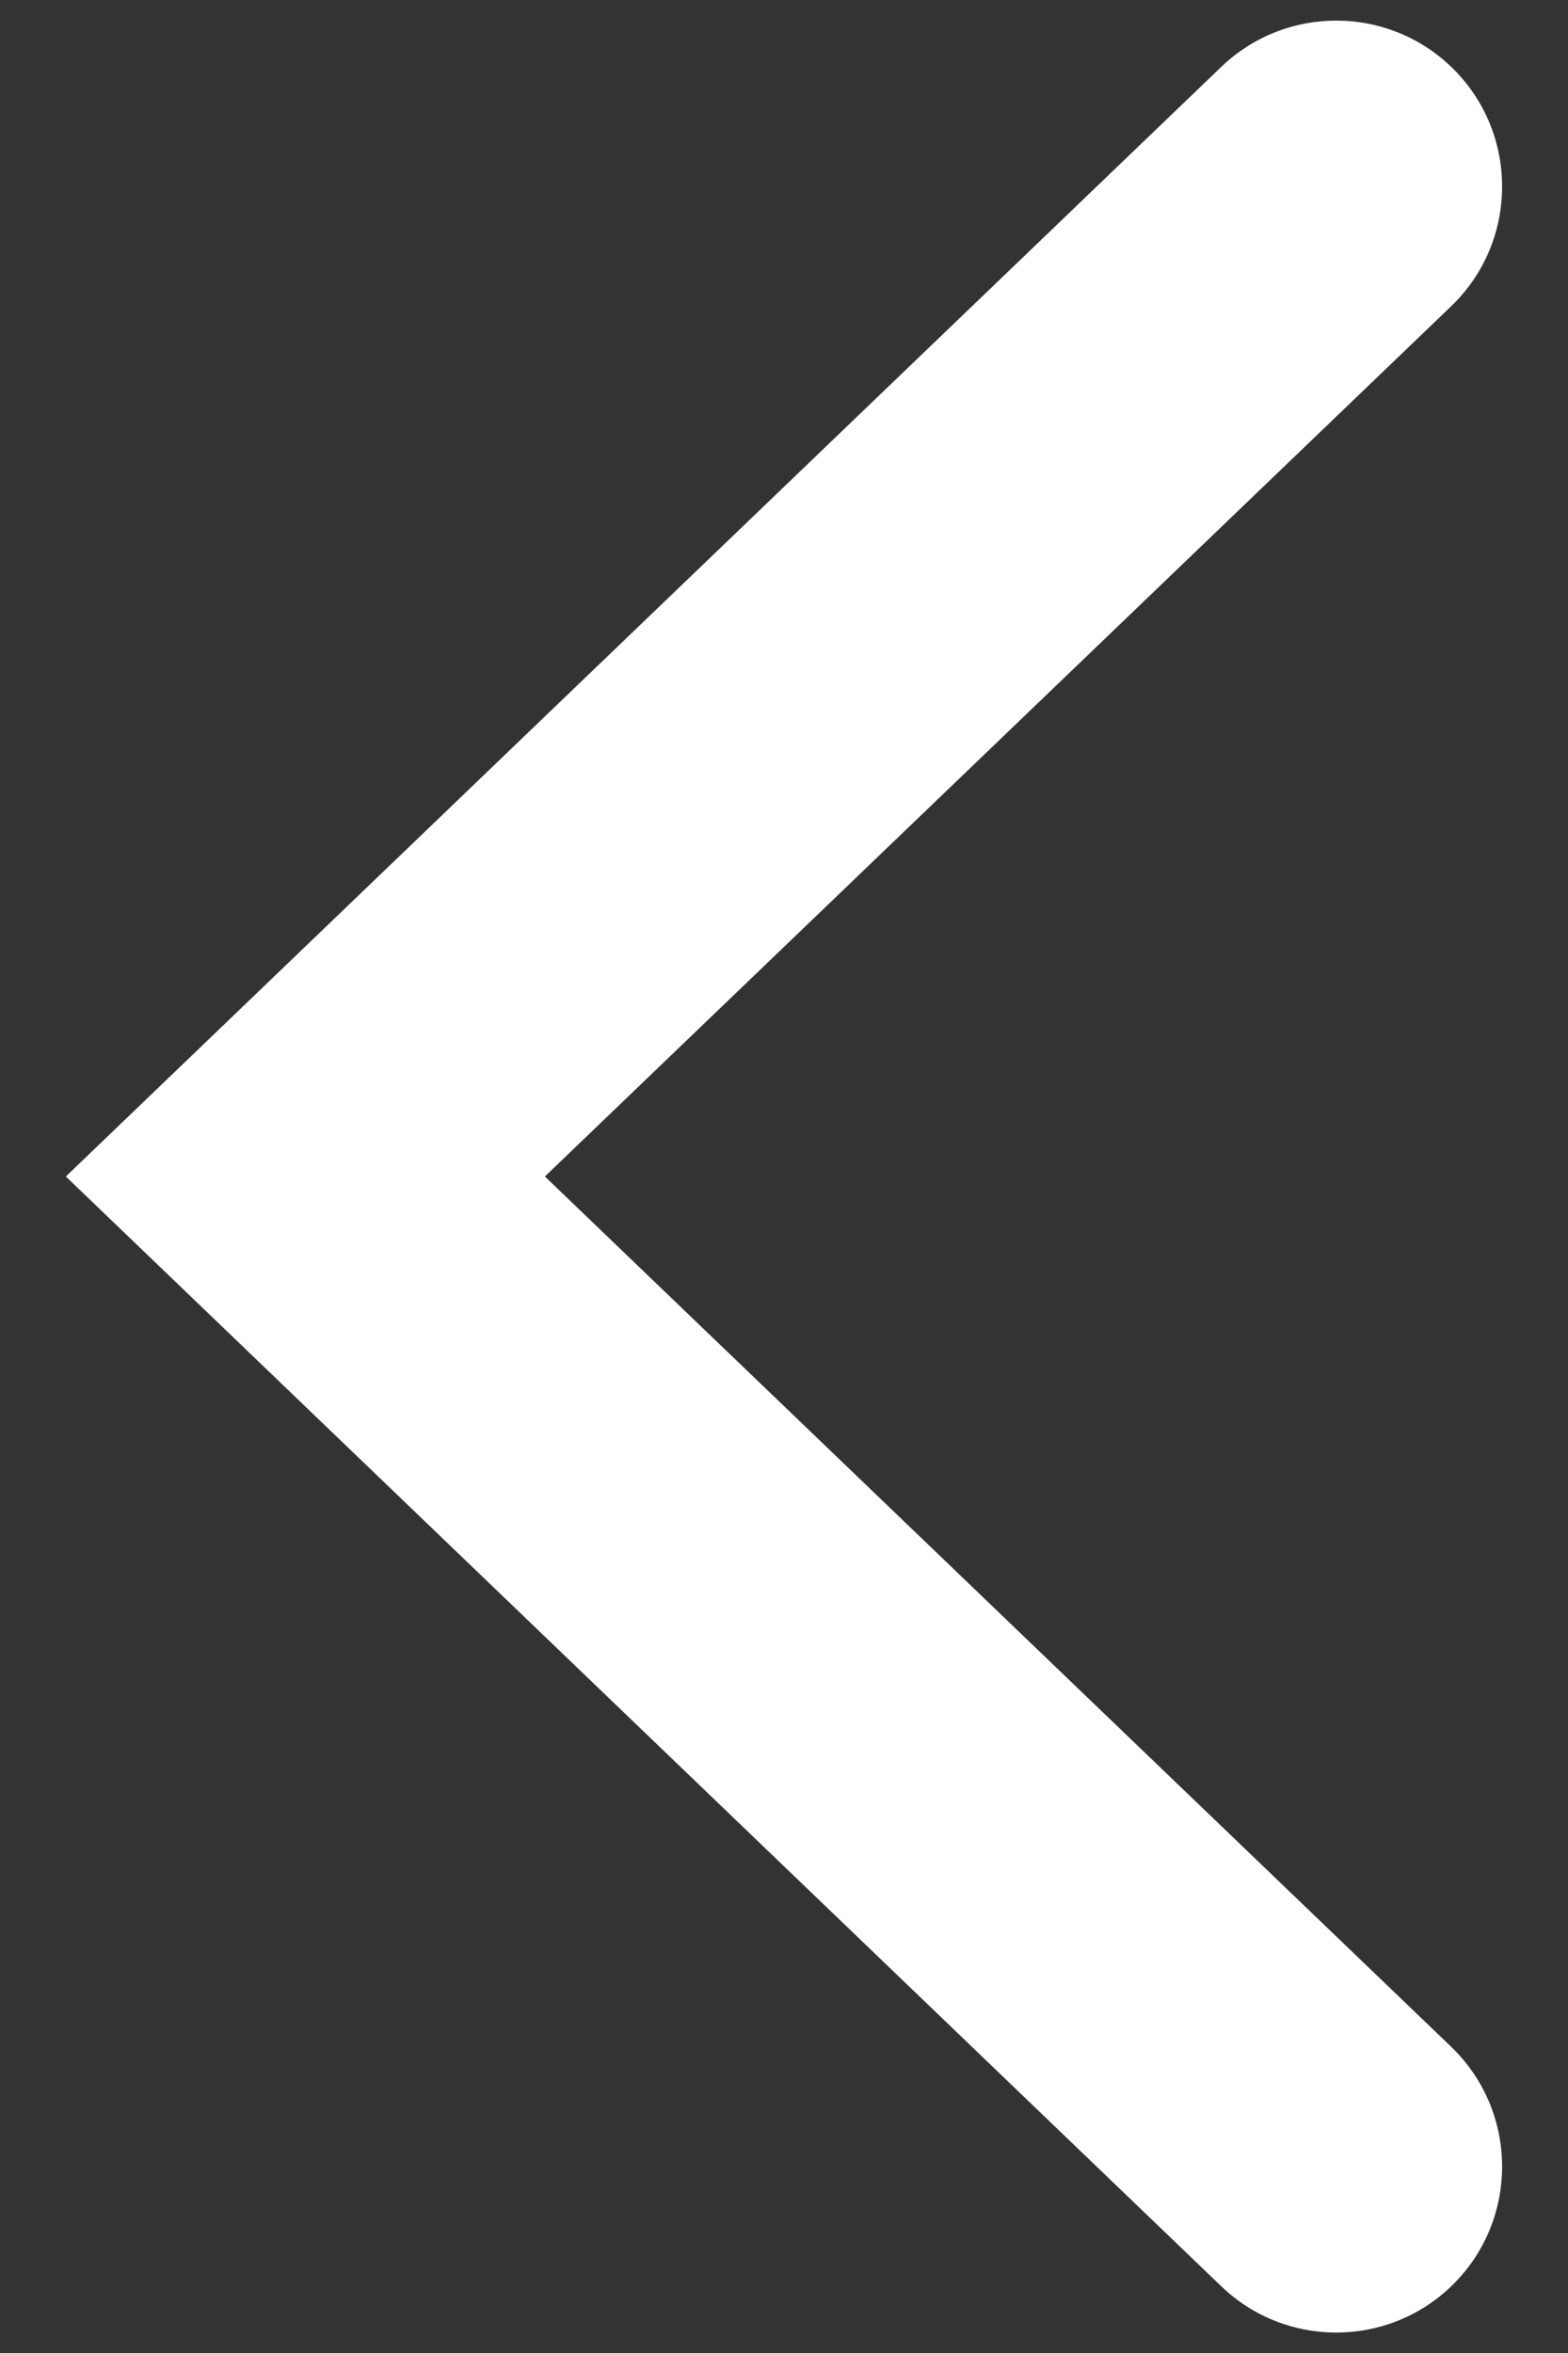 <svg width="10" height="15" viewBox="0 0 10 15" version="1.1" xmlns="http://www.w3.org/2000/svg" xmlns:xlink="http://www.w3.org/1999/xlink">
<rect x="0" y="0" width="10" height="15" fill="#333333" stroke="none"/>
<title>Group</title>
<desc>Created using Figma</desc>
<g id="Canvas" transform="translate(5 8)">
<g id="Group">
<g id="Canvas">
<g id="Graphics / Navbar &#38; Toolbar Icons / Blue / Back Arrow">
<g id="Back Arrow Blue">
<g id="Back">
<g id="Vector">
<use xlink:href="#path0_fill" transform="translate(-4.58 -7.869)" fill="#FFFFFF"/>
</g>
</g>
</g>
</g>
</g>
</g>
</g>
<defs>
<path id="path0_fill" fill-rule="evenodd" d="M 8.835 0.295C 8.425 -0.098 7.779 -0.098 7.369 0.295L 0 7.369L 7.369 14.444C 7.779 14.837 8.425 14.837 8.835 14.444C 9.268 14.027 9.268 13.334 8.835 12.917L 3.055 7.369L 8.835 1.821C 9.268 1.405 9.268 0.711 8.835 0.295Z"/>
</defs>
</svg>
